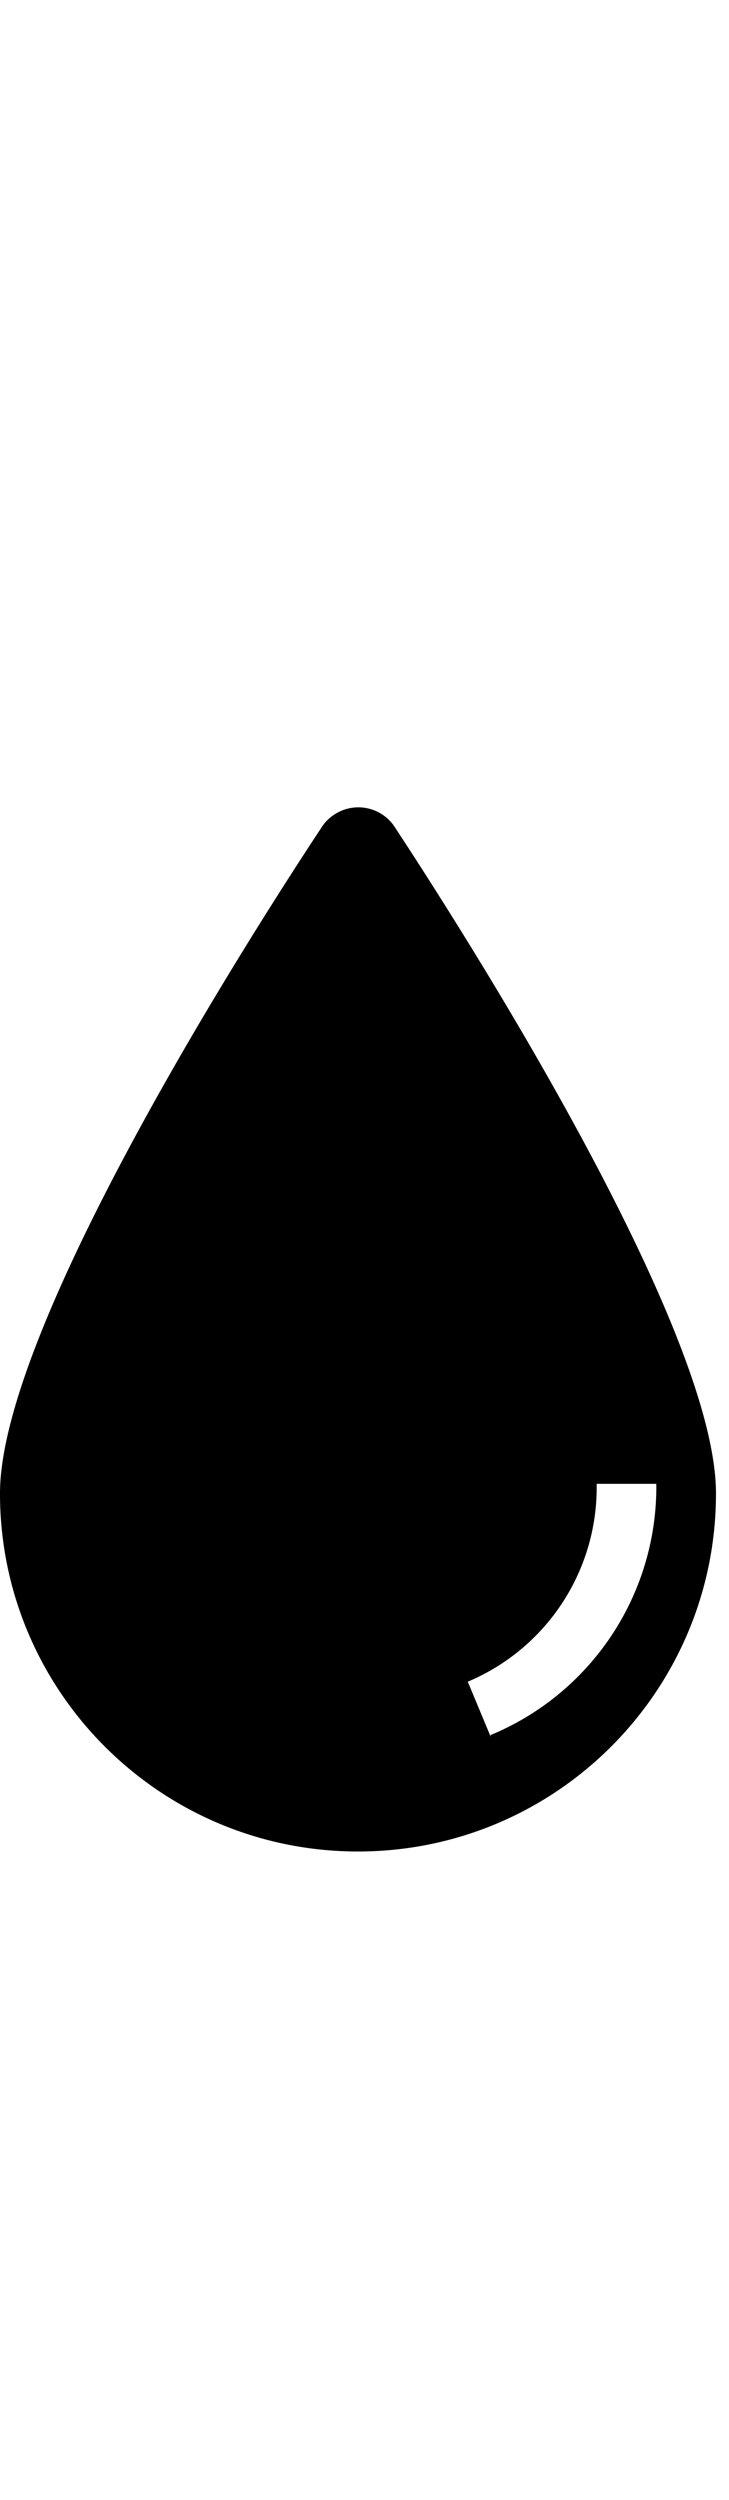 <svg width="28" height="96" xmlns="http://www.w3.org/2000/svg">
    <path d="M15.17 31.769a1.67 1.67 0 00-2.29-.516 1.616 1.616 0 00-.528.516C8.822 37.109 0 51.248 0 57.344c0 7.594 6.156 13.75 13.75 13.75s13.75-6.156 13.75-13.75c0-6.096-8.823-20.236-12.33-25.575zm3.679 34.925l-.882-2.12a8.09 8.09 0 004.95-7.597h2.291a10.312 10.312 0 01-6.37 9.648l.011.069z" fill-rule="evenodd"/>
</svg>
